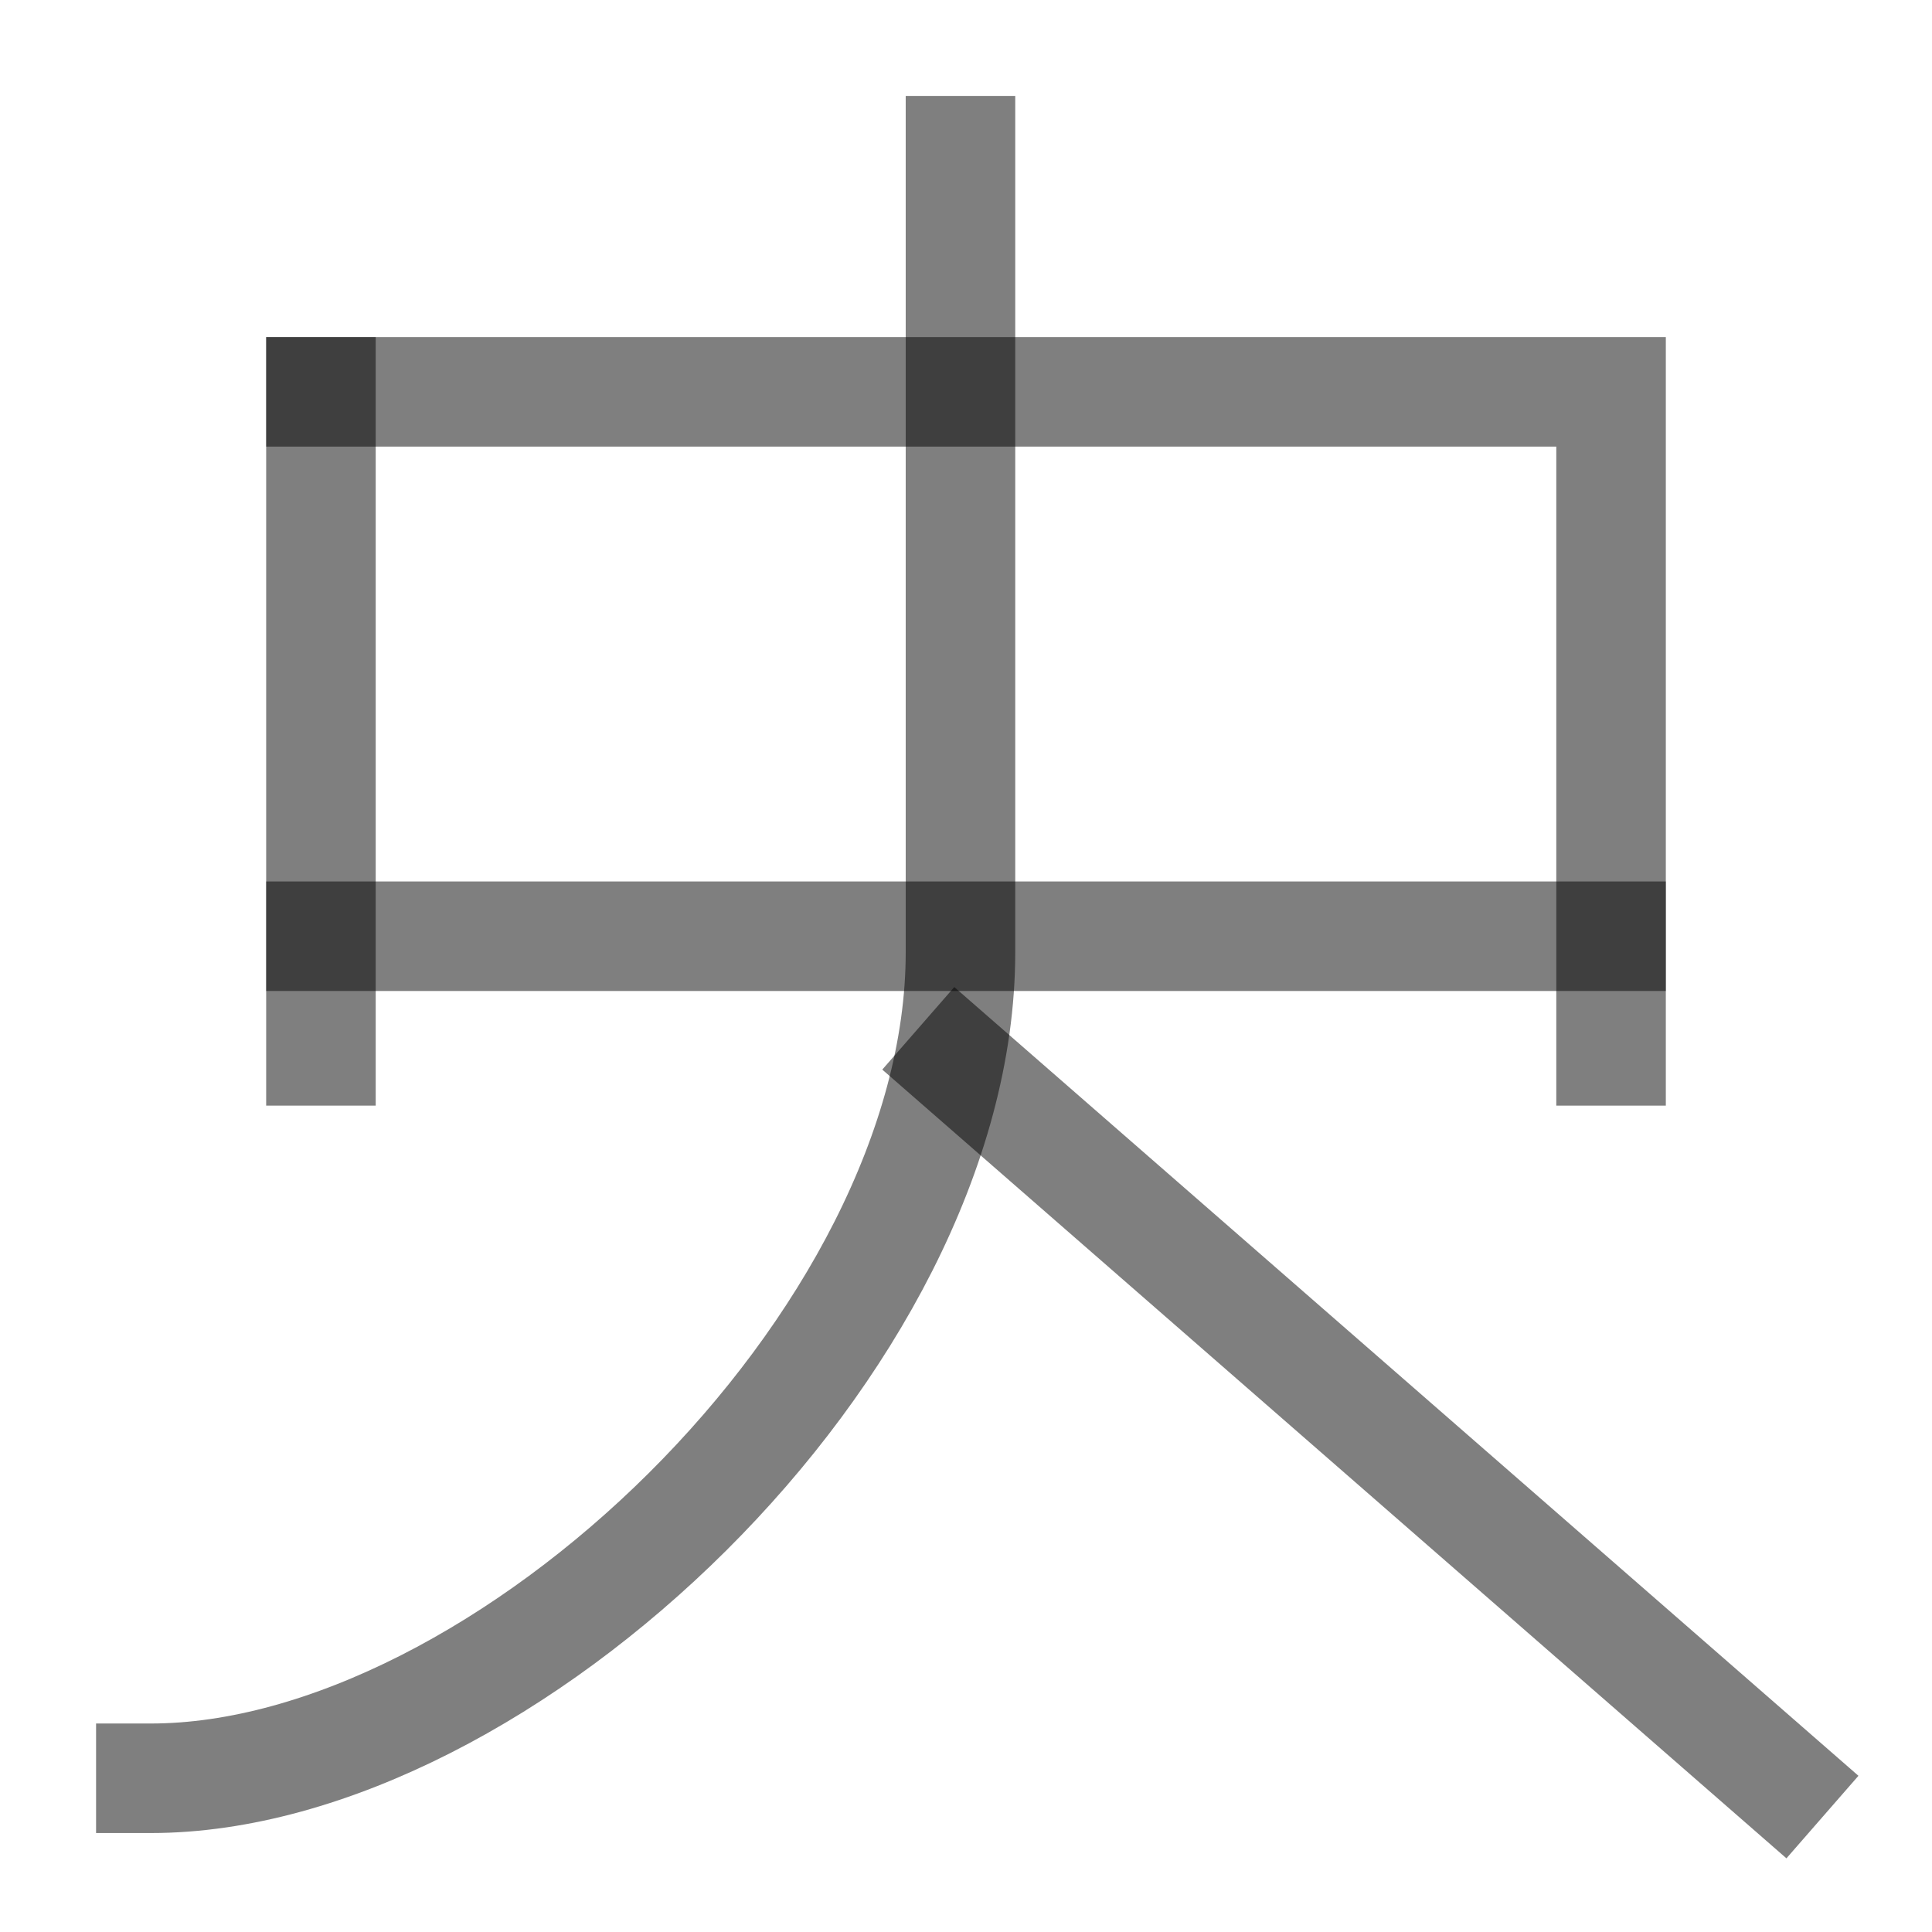 <?xml version="1.0" encoding="UTF-8" standalone="no"?>
<!-- Created with Inkscape (http://www.inkscape.org/) -->

<svg
   width="1000"
   height="1000"
   viewBox="0 0 264.583 264.583"
   version="1.1"
   id="svg5"
   sodipodi:docname="巫.svg"
   inkscape:version="1.2.1 (9c6d41e410, 2022-07-14)"
   xmlns:inkscape="http://www.inkscape.org/namespaces/inkscape"
   xmlns:sodipodi="http://sodipodi.sourceforge.net/DTD/sodipodi-0.dtd"
   xmlns="http://www.w3.org/2000/svg"
   xmlns:svg="http://www.w3.org/2000/svg">
  <sodipodi:namedview
     id="namedview2648"
     pagecolor="#ffffff"
     bordercolor="#000000"
     borderopacity="0.25"
     inkscape:showpageshadow="2"
     inkscape:pageopacity="0.0"
     inkscape:pagecheckerboard="0"
     inkscape:deskcolor="#d1d1d1"
     showgrid="false"
     inkscape:zoom="0.472"
     inkscape:cx="195.97458"
     inkscape:cy="104.87288"
     inkscape:window-width="1920"
     inkscape:window-height="1191"
     inkscape:window-x="-9"
     inkscape:window-y="-9"
     inkscape:window-maximized="1"
     inkscape:current-layer="svg5" />
  <defs
     id="defs2" />
  <path
     style="fill:#000000;fill-opacity:1;stroke:#000000;stroke-width:15;stroke-linecap:square;stroke-linejoin:miter;stroke-dasharray:none;stroke-opacity:0.5"
     d="M 43.952,128.215 H 220.631"
     id="path1309" />
  <path
     style="fill:none;fill-opacity:1;stroke:#000000;stroke-width:15;stroke-linecap:square;stroke-linejoin:miter;stroke-dasharray:none;stroke-opacity:0.5"
     d="m 131.409,145.757 112.518,98.155"
     id="path1632" />
  <path
     style="fill:none;fill-opacity:1;stroke:#000000;stroke-width:15;stroke-linecap:square;stroke-linejoin:miter;stroke-dasharray:none;stroke-opacity:0.5"
     d="M 43.952,53.661 H 220.631 v 90.25"
     id="path40541"
     sodipodi:nodetypes="ccc" />
  <path
     style="fill:#000000;stroke:#000000;stroke-width:15;stroke-linecap:square;stroke-linejoin:miter;stroke-dasharray:none;stroke-opacity:0.5"
     d="M 43.952,53.661 V 143.911"
     id="path40543" />
  <path
     style="fill:none;fill-opacity:1;stroke:#000000;stroke-width:15;stroke-linecap:square;stroke-linejoin:miter;stroke-dasharray:none;stroke-opacity:0.5"
     d="m 131.535,20.637 v 109.795 c 0,53.471 -62.713,113.098 -110.878,113.098"
     id="path1518-2"
     sodipodi:nodetypes="csc" />
</svg>
